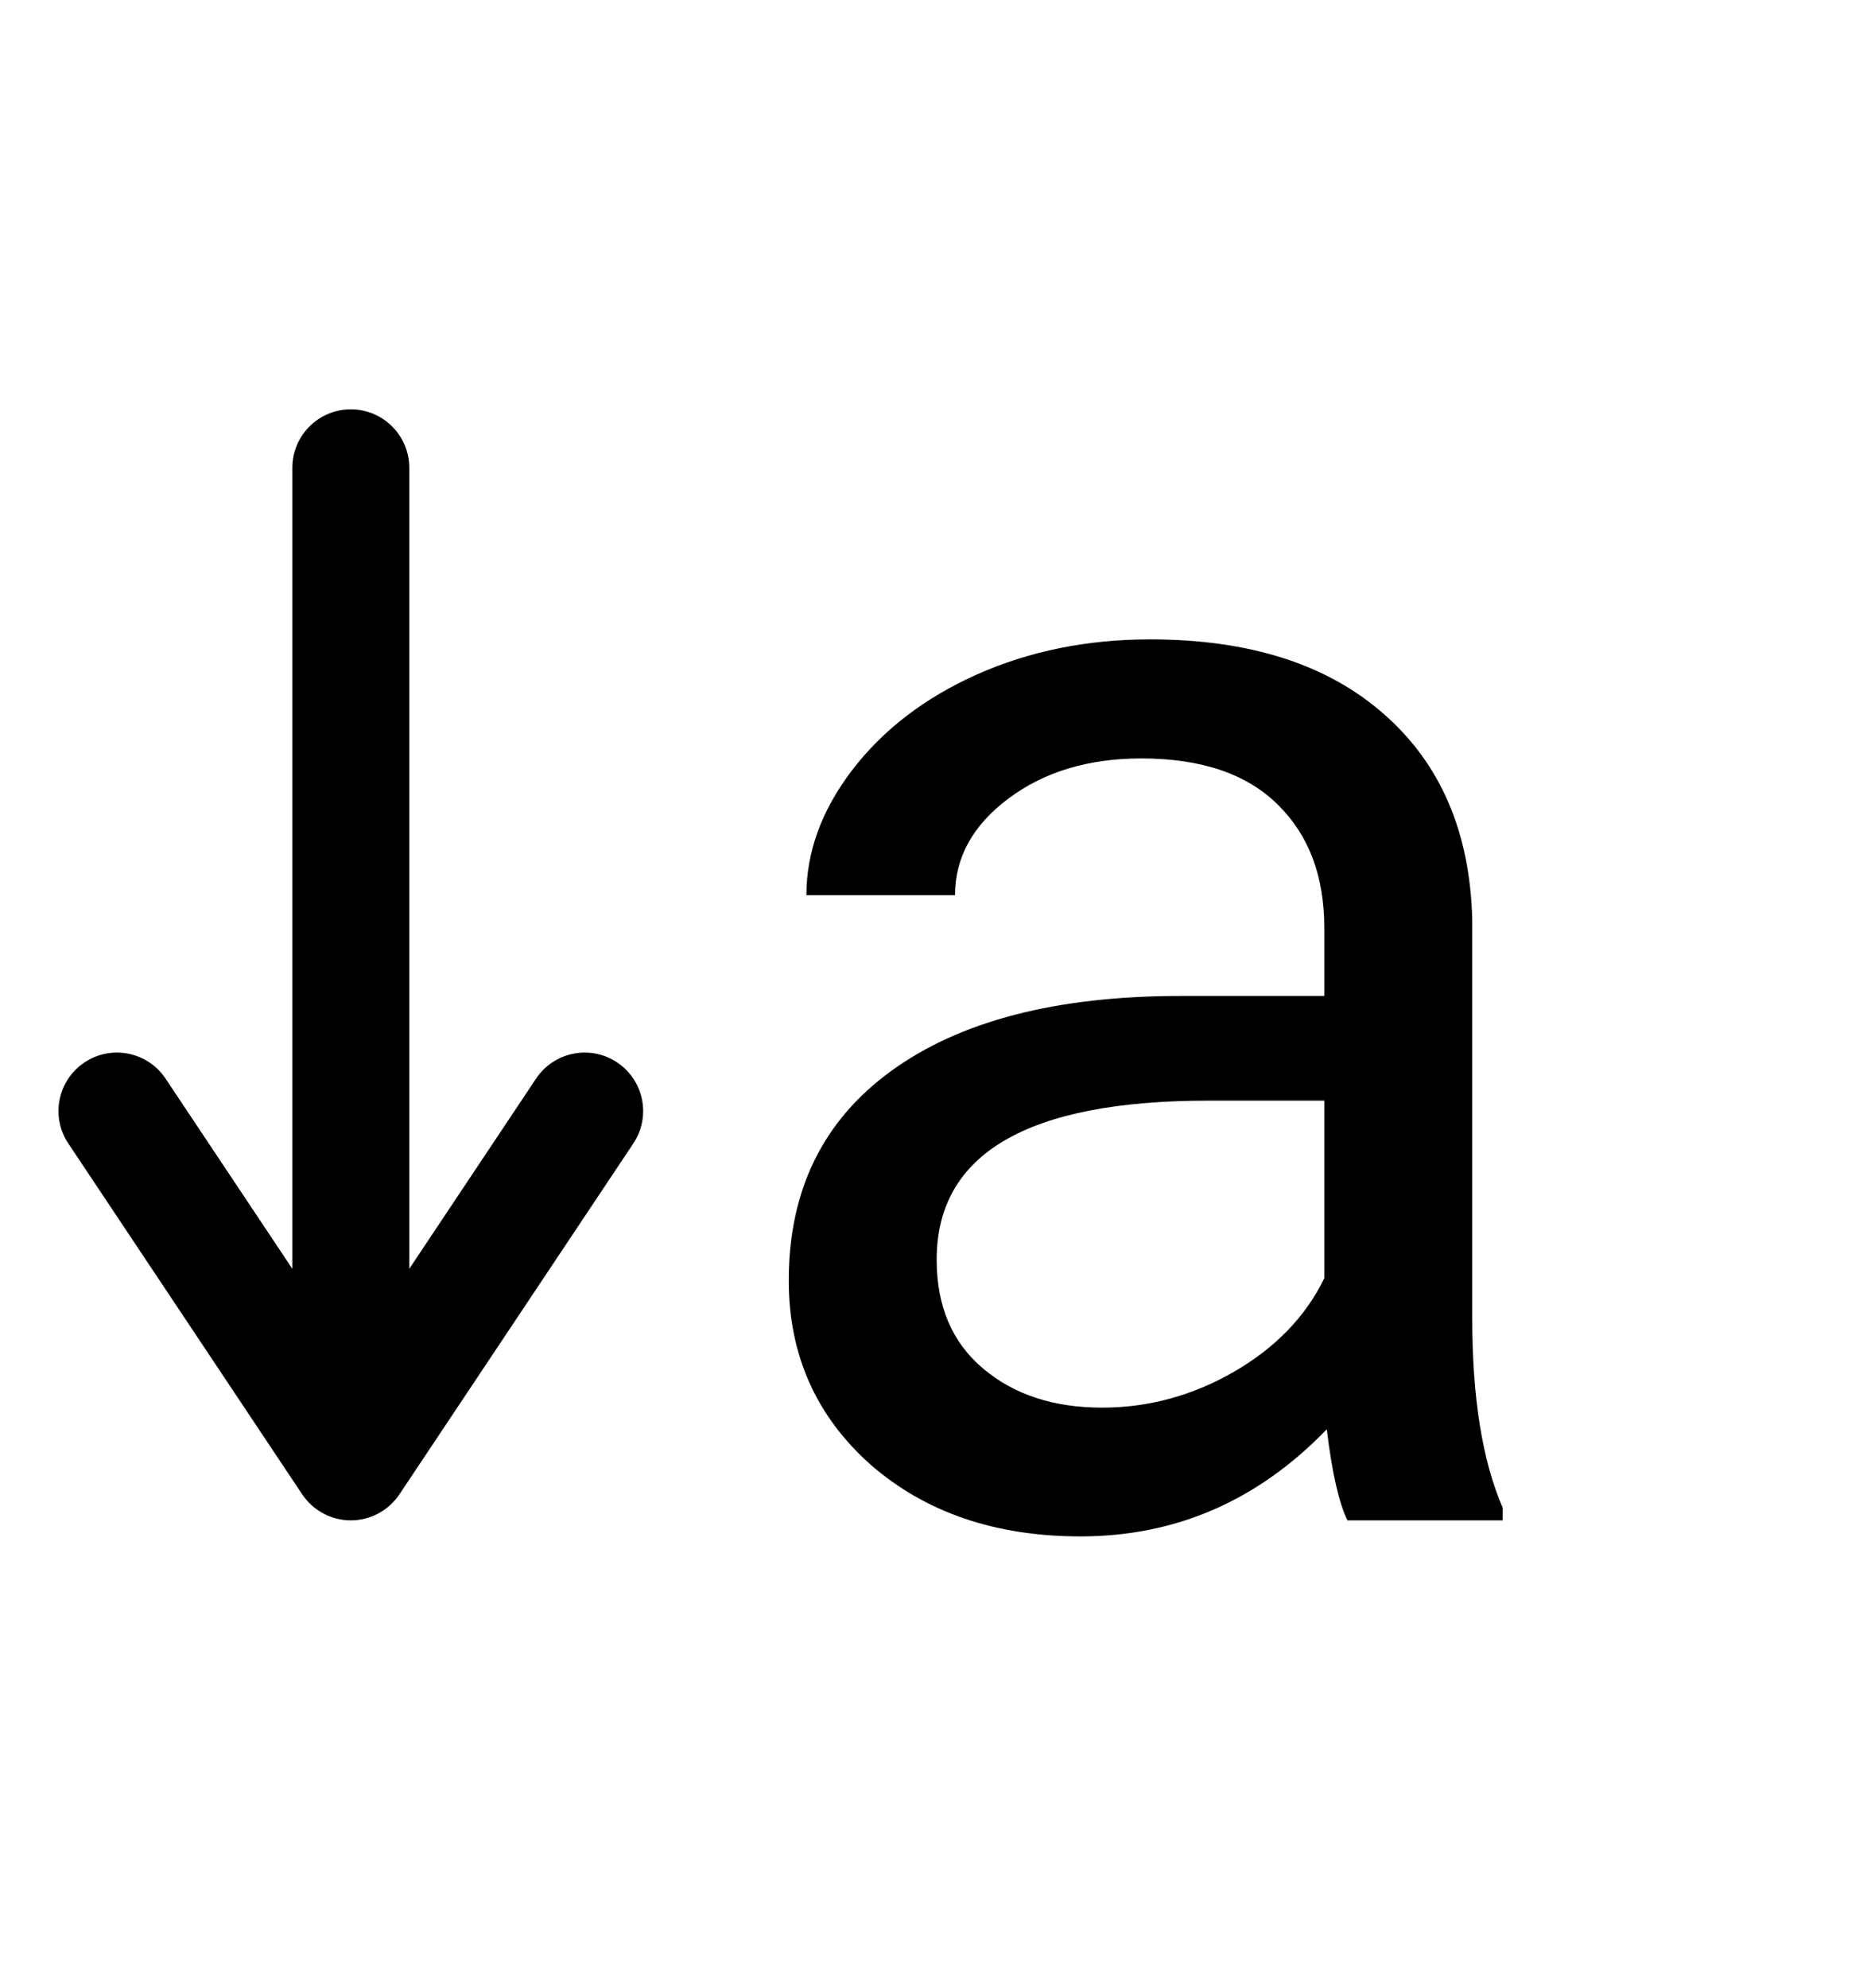 <svg width="16" height="17" viewBox="0 0 16 17" version="1.1" xmlns="http://www.w3.org/2000/svg" xmlns:xlink="http://www.w3.org/1999/xlink" xmlns:figma="http://www.figma.com/figma/ns">
<title>font-small</title>
<desc>Created using Figma</desc>
<g id="Canvas" transform="translate(-3905 -902)" figma:type="canvas">
<g id="font-small" figma:type="instance">
<g id="a" figma:type="text">
<use xlink:href="#path0_fill" transform="translate(3911 902)"/>
</g>
<g id="Vector 5" figma:type="vector">
<use xlink:href="#path1_stroke" transform="matrix(-1 1.22465e-16 -1.22465e-16 -1 3910 914.5)"/>
</g>
</g>
</g>
<defs>
<path id="path0_fill" d="M 5.523 13C 5.451 12.854 5.391 12.594 5.346 12.221C 4.758 12.831 4.056 13.137 3.24 13.137C 2.511 13.137 1.912 12.932 1.442 12.521C 0.978 12.107 0.745 11.583 0.745 10.949C 0.745 10.179 1.037 9.582 1.62 9.158C 2.208 8.73 3.033 8.516 4.095 8.516L 5.325 8.516L 5.325 7.935C 5.325 7.493 5.193 7.142 4.929 6.882C 4.664 6.618 4.275 6.485 3.76 6.485C 3.309 6.485 2.93 6.599 2.625 6.827C 2.32 7.055 2.167 7.331 2.167 7.654L 0.896 7.654C 0.896 7.285 1.025 6.93 1.285 6.588C 1.549 6.242 1.905 5.968 2.352 5.768C 2.803 5.567 3.297 5.467 3.835 5.467C 4.687 5.467 5.355 5.681 5.838 6.109C 6.321 6.533 6.572 7.119 6.59 7.866L 6.59 11.271C 6.59 11.95 6.676 12.49 6.85 12.891L 6.85 13L 5.523 13ZM 3.425 12.036C 3.821 12.036 4.197 11.934 4.553 11.729C 4.908 11.523 5.166 11.257 5.325 10.929L 5.325 9.411L 4.334 9.411C 2.785 9.411 2.01 9.865 2.01 10.771C 2.01 11.168 2.142 11.478 2.406 11.701C 2.671 11.925 3.01 12.036 3.425 12.036Z"/>
<path id="path1_stroke" d="M 1.5 8.5C 1.5 8.776 1.724 9 2 9C 2.276 9 2.5 8.776 2.5 8.5L 1.5 8.5ZM 2 0L 2.416 -0.277C 2.323 -0.416 2.167 -0.5 2 -0.5C 1.833 -0.5 1.677 -0.416 1.584 -0.277L 2 0ZM -0.416 2.723C -0.569 2.952 -0.507 3.263 -0.277 3.416C -0.048 3.569 0.263 3.507 0.416 3.277L -0.416 2.723ZM 3.584 3.277C 3.737 3.507 4.048 3.569 4.277 3.416C 4.507 3.263 4.569 2.952 4.416 2.723L 3.584 3.277ZM 2.5 8.5L 2.5 0L 1.5 0L 1.5 8.5L 2.5 8.5ZM 1.584 -0.277L -0.416 2.723L 0.416 3.277L 2.416 0.277L 1.584 -0.277ZM 4.416 2.723L 2.416 -0.277L 1.584 0.277L 3.584 3.277L 4.416 2.723Z"/>
</defs>
</svg>
